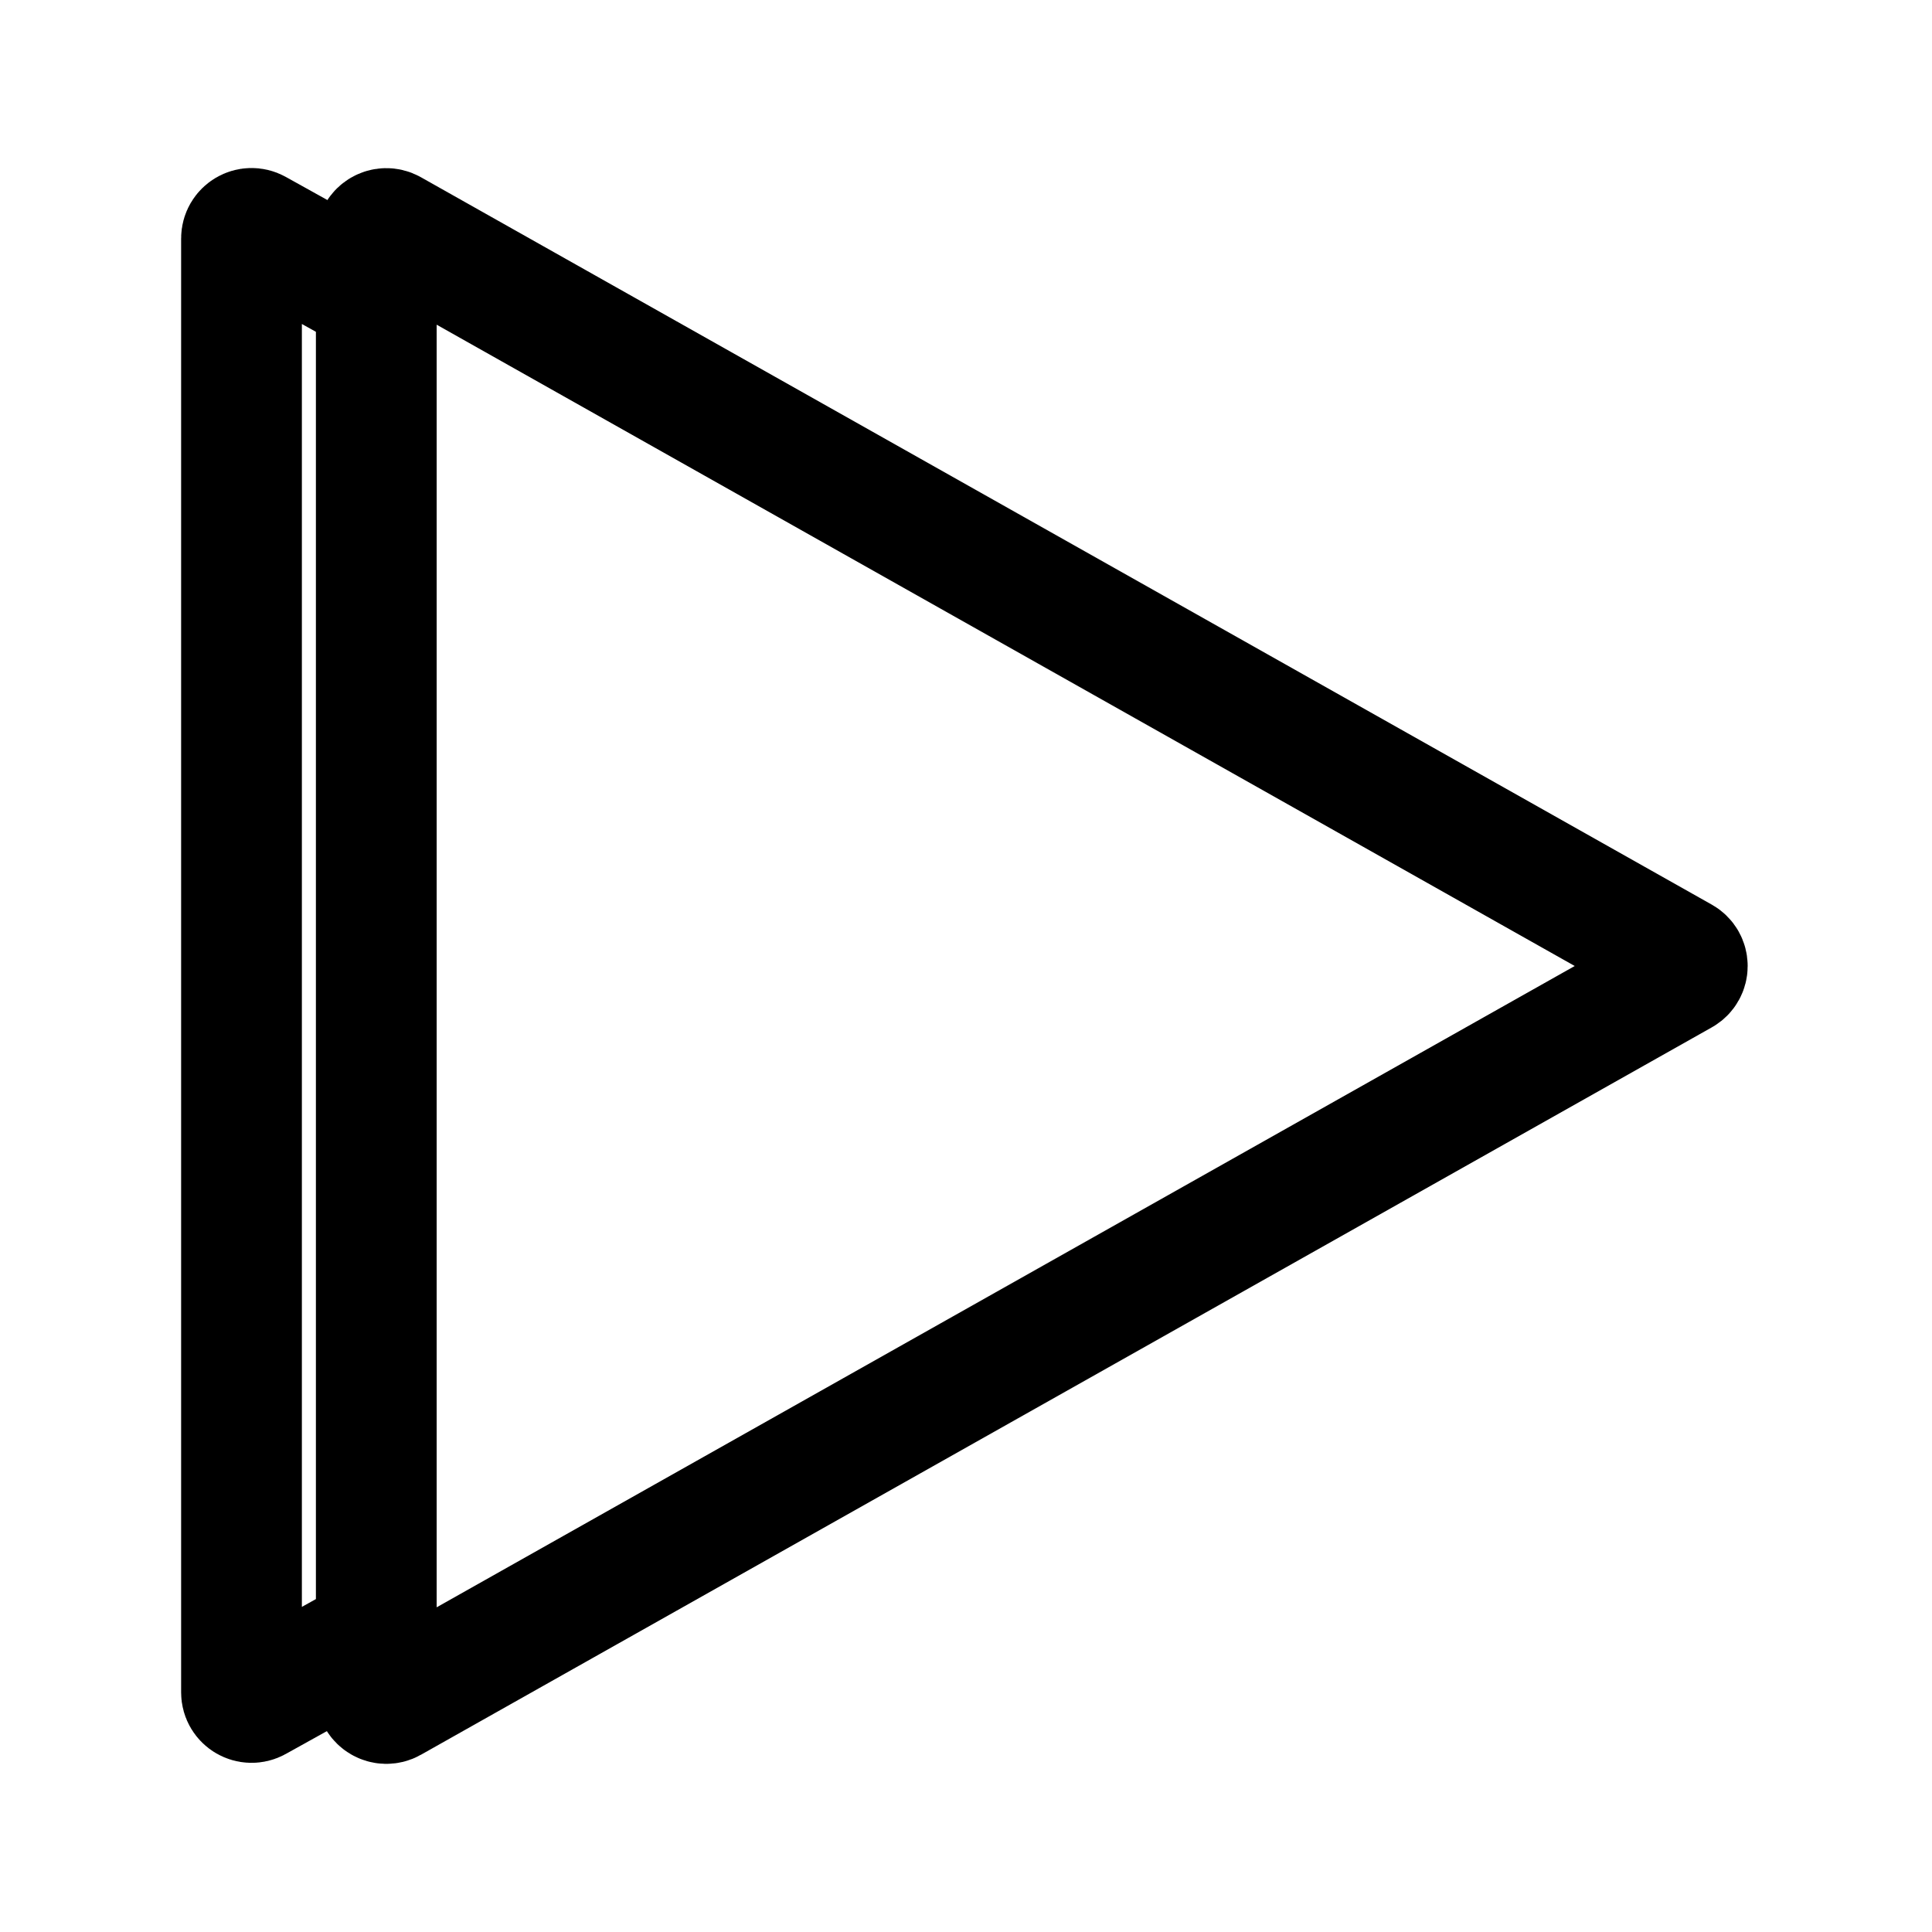 <svg width="192" height="192" viewBox="0 0 192 192" fill="none" xmlns="http://www.w3.org/2000/svg">
<path d="M37.394 23.711V168.289C37.394 169.054 38.219 169.536 38.885 169.16L167.172 96.871C167.851 96.489 167.851 95.511 167.172 95.129L38.885 22.84C38.219 22.465 37.394 22.946 37.394 23.711Z" stroke="black" stroke-width="12" stroke-linecap="round" stroke-linejoin="round"/>
<path d="M34.563 164.019L25.486 169.062C24.819 169.432 24 168.95 24 168.188V23.7C24 22.937 24.819 22.455 25.486 22.825L34.563 27.869" stroke="black" stroke-width="12" stroke-linecap="round" stroke-linejoin="round"/>
</svg>
